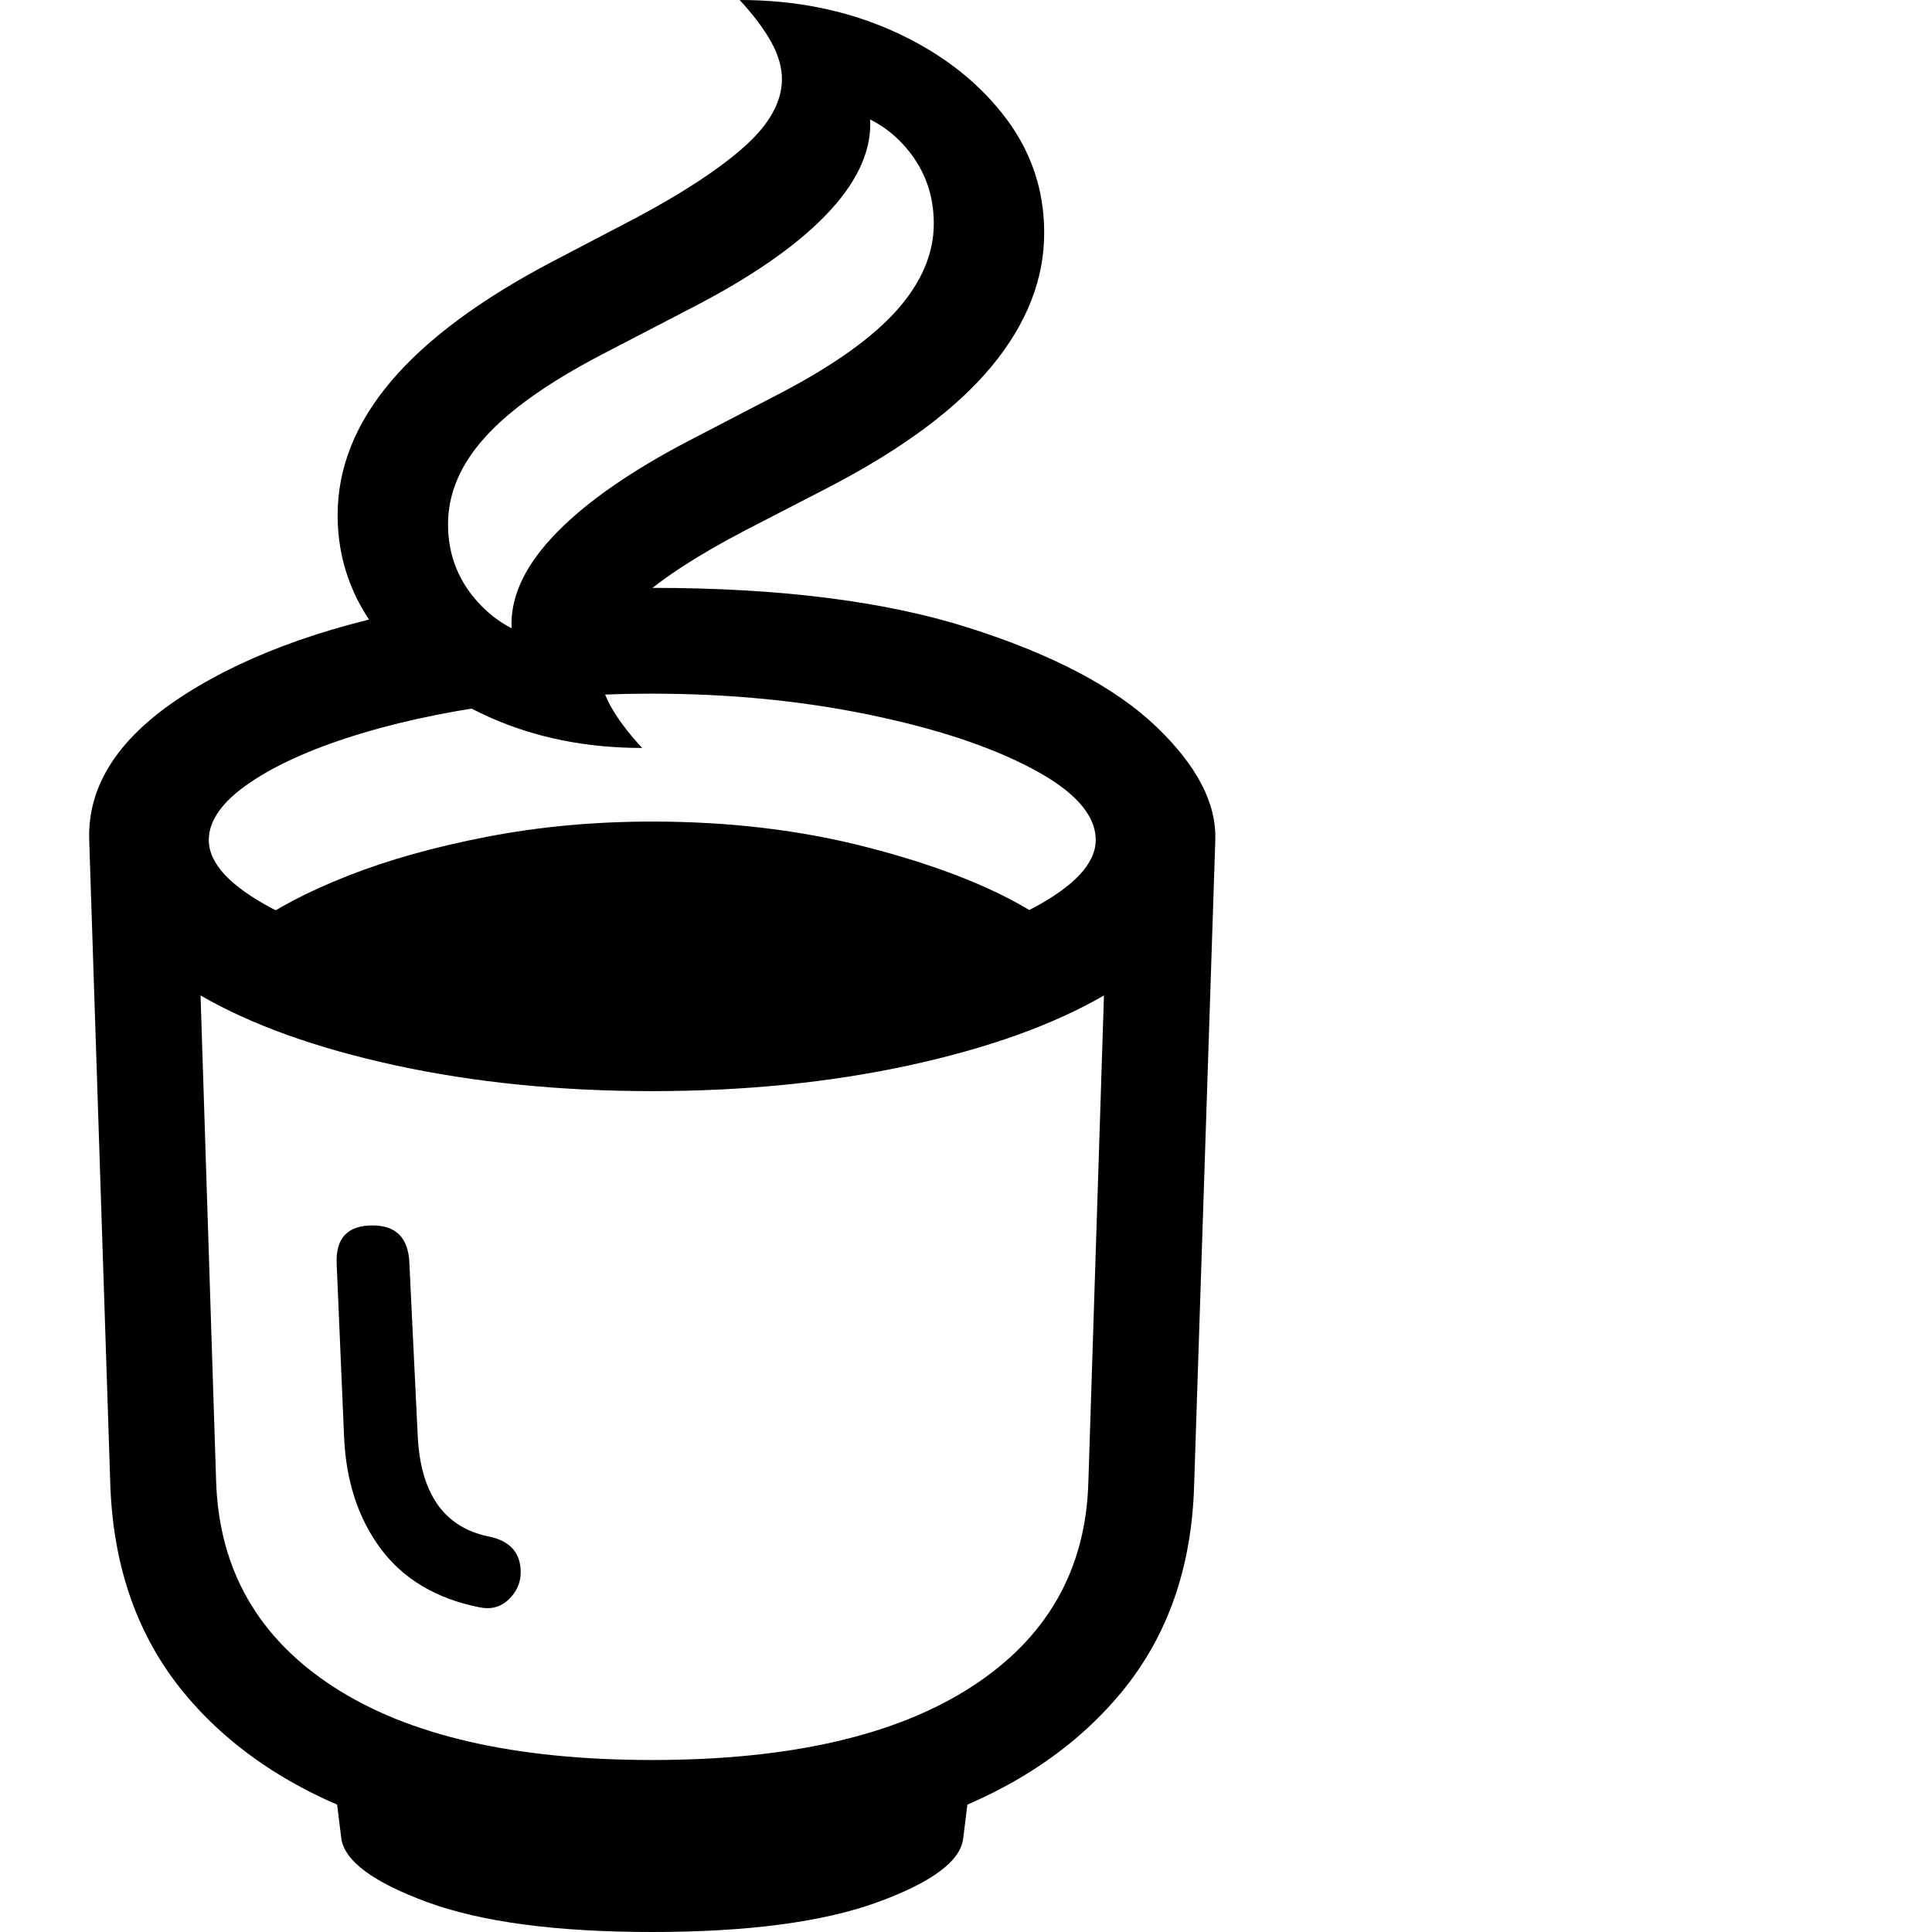 <svg version="1.1" xmlns="http://www.w3.org/2000/svg" style="fill:rgba(0,0,0,1.0)" width="256" height="256" viewBox="0 0 29.876 32.812">
  <defs>
    <style type="text/css" id="current-color-scheme">.ColorScheme-Text { color:#000000; }</style>
  </defs><path class="ColorScheme-Text" fill="currentColor" d="M9.609 31.609 C7.818 31.609 6.24 31.37 4.875 30.891 C3.51 30.411 2.438 29.698 1.656 28.75 C0.875 27.802 0.458 26.63 0.406 25.234 L0.047 14.266 C0.016 13.328 0.56 12.503 1.68 11.789 C2.799 11.076 4.255 10.568 6.047 10.266 L7.359 11.922 C6.37 12.036 5.477 12.214 4.68 12.453 C3.883 12.693 3.25 12.971 2.781 13.289 C2.312 13.607 2.078 13.932 2.078 14.266 C2.078 14.661 2.437 15.049 3.156 15.43 C3.875 15.81 4.81 16.122 5.961 16.367 C7.112 16.612 8.328 16.734 9.609 16.734 C10.901 16.734 12.12 16.612 13.266 16.367 C14.411 16.122 15.344 15.81 16.062 15.43 C16.781 15.049 17.141 14.661 17.141 14.266 C17.141 13.839 16.781 13.435 16.062 13.055 C15.344 12.674 14.411 12.367 13.266 12.133 C12.12 11.898 10.901 11.781 9.609 11.781 C9.328 11.781 9.057 11.786 8.797 11.797 C8.536 11.807 8.281 11.823 8.031 11.844 L8.047 10.031 C8.547 10 9.068 9.984 9.609 9.984 C11.776 9.984 13.57 10.211 14.992 10.664 C16.414 11.117 17.471 11.674 18.164 12.336 C18.857 12.997 19.193 13.641 19.172 14.266 L18.812 25.234 C18.771 26.63 18.357 27.802 17.57 28.75 C16.784 29.698 15.708 30.411 14.344 30.891 C12.979 31.37 11.401 31.609 9.609 31.609 Z M9.609 32.812 C7.984 32.812 6.711 32.643 5.789 32.305 C4.867 31.966 4.38 31.604 4.328 31.219 L4.172 29.953 L9.609 30.578 L15.047 29.953 L14.891 31.219 C14.849 31.604 14.365 31.966 13.438 32.305 C12.51 32.643 11.234 32.812 9.609 32.812 Z M6.672 27.297 C5.943 27.151 5.385 26.82 5 26.305 C4.615 25.789 4.406 25.151 4.375 24.391 L4.25 21.469 C4.229 21.031 4.432 20.812 4.859 20.812 C5.255 20.812 5.464 21.021 5.484 21.438 L5.625 24.359 C5.667 25.359 6.068 25.937 6.828 26.094 C7.193 26.167 7.375 26.37 7.375 26.703 C7.375 26.88 7.307 27.034 7.172 27.164 C7.036 27.294 6.87 27.339 6.672 27.297 Z M9.609 29.891 C11.943 29.891 13.75 29.477 15.031 28.648 C16.313 27.82 16.974 26.661 17.016 25.172 L17.281 16.906 C16.417 17.406 15.313 17.802 13.969 18.094 C12.625 18.385 11.172 18.531 9.609 18.531 C8.047 18.531 6.594 18.385 5.25 18.094 C3.906 17.802 2.802 17.406 1.938 16.906 L2.203 25.172 C2.255 26.661 2.919 27.82 4.195 28.648 C5.471 29.477 7.276 29.891 9.609 29.891 Z M9.609 17.891 L2.203 16.594 C2.203 16.323 2.404 16.036 2.805 15.734 C3.206 15.432 3.75 15.146 4.438 14.875 C5.125 14.604 5.914 14.383 6.805 14.211 C7.695 14.039 8.63 13.953 9.609 13.953 C10.922 13.953 12.141 14.099 13.266 14.391 C14.391 14.682 15.297 15.031 15.984 15.438 C16.672 15.844 17.016 16.229 17.016 16.594 Z M9.438 12.703 C8.49 12.703 7.625 12.529 6.844 12.18 C6.062 11.831 5.438 11.357 4.969 10.758 C4.5 10.159 4.266 9.49 4.266 8.75 C4.266 7.948 4.568 7.19 5.172 6.477 C5.776 5.763 6.693 5.083 7.922 4.438 L9.328 3.703 C10.13 3.276 10.745 2.872 11.172 2.492 C11.599 2.112 11.812 1.729 11.812 1.344 C11.812 1.146 11.753 0.938 11.633 0.719 C11.513 0.5 11.333 0.26 11.094 -0 C12.042 -0 12.906 0.174 13.688 0.523 C14.469 0.872 15.094 1.344 15.562 1.938 C16.031 2.531 16.266 3.203 16.266 3.953 C16.266 4.745 15.969 5.5 15.375 6.219 C14.781 6.938 13.865 7.62 12.625 8.266 L11.203 9 C10.401 9.417 9.786 9.815 9.359 10.195 C8.932 10.576 8.719 10.964 8.719 11.359 C8.719 11.557 8.779 11.766 8.898 11.984 C9.018 12.203 9.198 12.443 9.438 12.703 Z M7.297 11.094 C7.245 10.885 7.219 10.719 7.219 10.594 C7.219 10.083 7.477 9.565 7.992 9.039 C8.508 8.513 9.255 7.995 10.234 7.484 L11.797 6.672 C12.693 6.203 13.349 5.734 13.766 5.266 C14.182 4.797 14.391 4.307 14.391 3.797 C14.391 3.318 14.242 2.898 13.945 2.539 C13.648 2.18 13.271 1.953 12.812 1.859 L13.234 1.609 C13.286 1.818 13.312 1.984 13.312 2.109 C13.312 2.62 13.057 3.138 12.547 3.664 C12.036 4.19 11.286 4.708 10.297 5.219 L8.734 6.031 C7.839 6.5 7.182 6.966 6.766 7.43 C6.349 7.893 6.141 8.385 6.141 8.906 C6.141 9.385 6.292 9.805 6.594 10.164 C6.896 10.523 7.271 10.75 7.719 10.844 Z M29.922 27.344" /></svg>